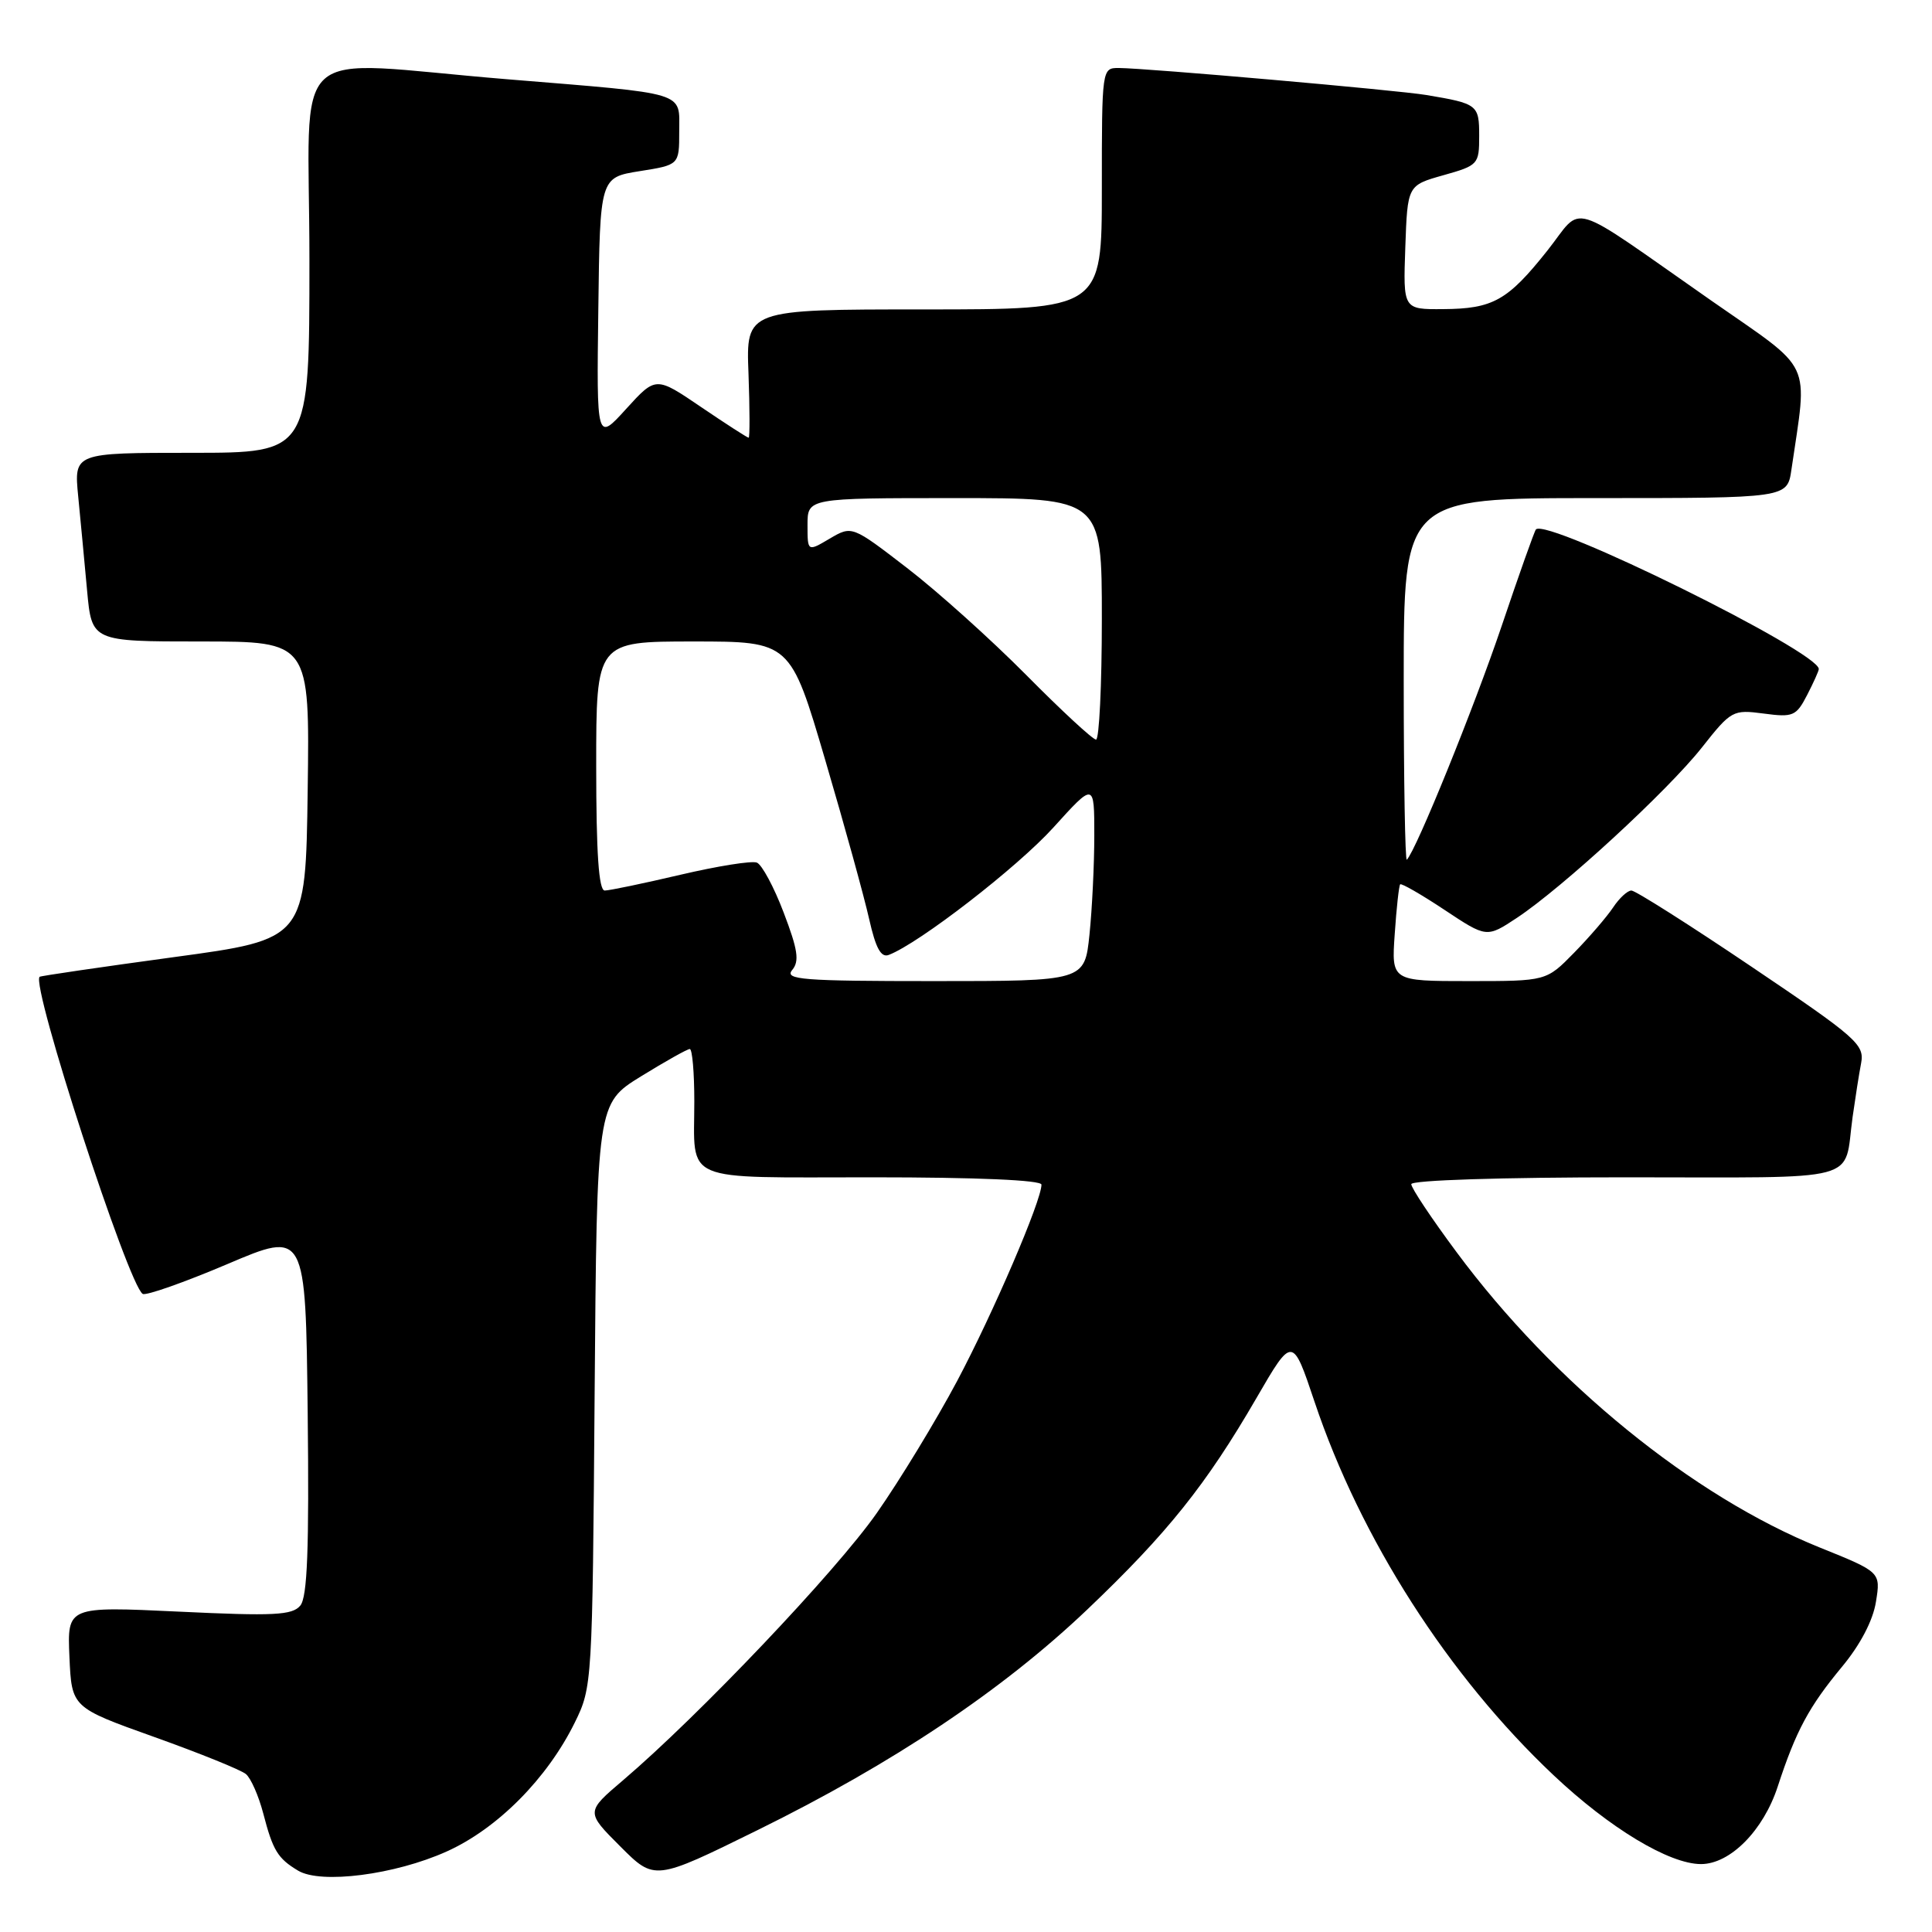 <?xml version="1.0" encoding="UTF-8" standalone="no"?>
<!DOCTYPE svg PUBLIC "-//W3C//DTD SVG 1.1//EN" "http://www.w3.org/Graphics/SVG/1.1/DTD/svg11.dtd" >
<svg xmlns="http://www.w3.org/2000/svg" xmlns:xlink="http://www.w3.org/1999/xlink" version="1.1" viewBox="0 0 256 256">
 <g >
 <path fill="currentColor"
d=" M 59.17 245.34 C 65.90 242.32 72.51 235.67 76.17 228.23 C 78.47 223.56 78.50 223.01 78.79 184.87 C 79.09 146.23 79.09 146.23 84.94 142.62 C 88.17 140.63 91.07 139.00 91.40 139.00 C 91.73 139.00 92.00 142.11 92.00 145.92 C 92.00 156.86 89.98 156.00 115.61 156.00 C 129.47 156.00 138.00 156.37 138.00 156.97 C 138.00 159.10 131.59 174.02 126.82 183.00 C 124.04 188.22 119.25 196.10 116.17 200.50 C 110.74 208.25 92.62 227.32 82.56 235.89 C 77.62 240.09 77.62 240.09 82.18 244.65 C 86.74 249.22 86.74 249.22 100.36 242.51 C 118.32 233.67 132.84 223.96 144.07 213.27 C 154.67 203.18 159.83 196.73 166.48 185.26 C 171.26 177.02 171.26 177.02 174.19 185.76 C 180.28 203.91 191.92 222.09 205.86 235.23 C 213.30 242.25 221.19 247.00 225.39 247.00 C 229.26 247.00 233.66 242.55 235.56 236.72 C 237.98 229.32 239.69 226.15 244.08 220.85 C 246.49 217.95 248.18 214.73 248.57 212.26 C 249.21 208.31 249.21 208.31 241.12 205.05 C 224.31 198.27 205.87 183.27 193.00 165.91 C 189.70 161.47 187.00 157.42 187.00 156.91 C 187.00 156.38 198.94 156.00 215.43 156.00 C 247.34 156.00 244.25 156.82 245.48 148.00 C 245.83 145.53 246.33 142.31 246.61 140.86 C 247.07 138.41 246.01 137.48 232.11 128.11 C 223.87 122.55 216.69 118.00 216.17 118.00 C 215.65 118.00 214.56 119.01 213.74 120.25 C 212.91 121.49 210.59 124.19 208.57 126.25 C 204.90 130.00 204.90 130.00 194.64 130.00 C 184.37 130.00 184.37 130.00 184.81 123.75 C 185.04 120.31 185.37 117.35 185.53 117.18 C 185.68 117.00 188.33 118.52 191.40 120.56 C 196.99 124.27 196.99 124.27 201.00 121.62 C 207.05 117.61 220.97 104.79 225.50 99.06 C 229.39 94.13 229.61 94.01 233.70 94.55 C 237.59 95.07 238.01 94.89 239.45 92.10 C 240.30 90.45 241.00 88.90 241.00 88.65 C 241.00 86.36 205.04 68.61 203.52 70.15 C 203.33 70.34 201.28 76.12 198.96 83.00 C 195.31 93.79 187.66 112.66 186.41 113.92 C 186.19 114.15 186.00 103.46 186.00 90.17 C 186.00 66.00 186.00 66.00 211.41 66.00 C 236.82 66.00 236.82 66.00 237.37 62.25 C 239.53 47.43 240.45 49.38 226.81 39.87 C 207.25 26.22 209.93 27.04 205.03 33.21 C 199.77 39.83 197.82 40.92 191.21 40.96 C 185.92 41.00 185.92 41.00 186.21 32.78 C 186.50 24.56 186.50 24.56 191.25 23.22 C 195.87 21.92 196.00 21.78 196.00 18.01 C 196.00 13.88 195.80 13.73 189.00 12.59 C 185.20 11.95 151.92 9.03 148.25 9.01 C 146.01 9.00 146.00 9.07 146.00 25.00 C 146.00 41.00 146.00 41.00 122.43 41.00 C 98.85 41.00 98.85 41.00 99.18 49.50 C 99.35 54.18 99.36 58.00 99.20 58.00 C 99.03 58.00 96.19 56.17 92.89 53.93 C 86.90 49.86 86.90 49.86 82.97 54.18 C 79.05 58.50 79.05 58.50 79.28 41.01 C 79.50 23.52 79.50 23.52 84.75 22.68 C 90.00 21.85 90.00 21.85 90.00 17.44 C 90.00 12.07 91.35 12.48 67.19 10.50 C 37.53 8.07 41.00 4.89 41.00 34.50 C 41.00 60.00 41.00 60.00 25.40 60.00 C 9.80 60.00 9.80 60.00 10.36 65.75 C 10.67 68.91 11.20 74.54 11.54 78.25 C 12.16 85.00 12.16 85.00 26.60 85.00 C 41.04 85.00 41.04 85.00 40.77 104.73 C 40.50 124.46 40.50 124.46 23.00 126.83 C 13.38 128.14 5.39 129.31 5.25 129.43 C 4.07 130.53 16.99 170.26 18.91 171.45 C 19.34 171.71 24.37 169.94 30.10 167.51 C 40.50 163.08 40.50 163.08 40.77 187.17 C 40.97 205.27 40.73 211.62 39.79 212.75 C 38.73 214.03 36.29 214.15 23.72 213.55 C 8.91 212.85 8.91 212.85 9.20 219.55 C 9.50 226.25 9.50 226.25 20.44 230.16 C 26.46 232.31 31.92 234.52 32.58 235.07 C 33.24 235.61 34.27 237.96 34.88 240.28 C 36.16 245.21 36.80 246.25 39.50 247.87 C 42.51 249.68 52.32 248.42 59.17 245.34 Z  M 104.97 128.53 C 105.95 127.36 105.72 125.84 103.84 120.92 C 102.56 117.54 100.95 114.56 100.29 114.30 C 99.62 114.03 95.07 114.76 90.16 115.91 C 85.26 117.06 80.75 118.00 80.13 118.00 C 79.34 118.00 79.00 113.07 79.00 101.50 C 79.00 85.00 79.00 85.00 91.87 85.00 C 104.73 85.00 104.73 85.00 109.36 100.75 C 111.91 109.41 114.52 118.88 115.17 121.79 C 116.04 125.65 116.74 126.93 117.77 126.53 C 121.80 124.99 134.83 114.90 139.58 109.65 C 145.00 103.66 145.00 103.66 145.00 110.68 C 145.00 114.55 144.71 120.47 144.36 123.85 C 143.72 130.00 143.72 130.00 123.74 130.00 C 106.29 130.00 103.91 129.81 104.97 128.53 Z  M 135.98 89.44 C 131.32 84.74 124.21 78.35 120.19 75.26 C 112.89 69.64 112.89 69.64 109.94 71.37 C 107.00 73.11 107.00 73.11 107.00 69.56 C 107.00 66.00 107.00 66.00 126.50 66.00 C 146.00 66.00 146.00 66.00 146.00 82.00 C 146.00 90.80 145.65 98.00 145.23 98.00 C 144.80 98.00 140.64 94.15 135.98 89.44 Z "/>
</g>
</svg>